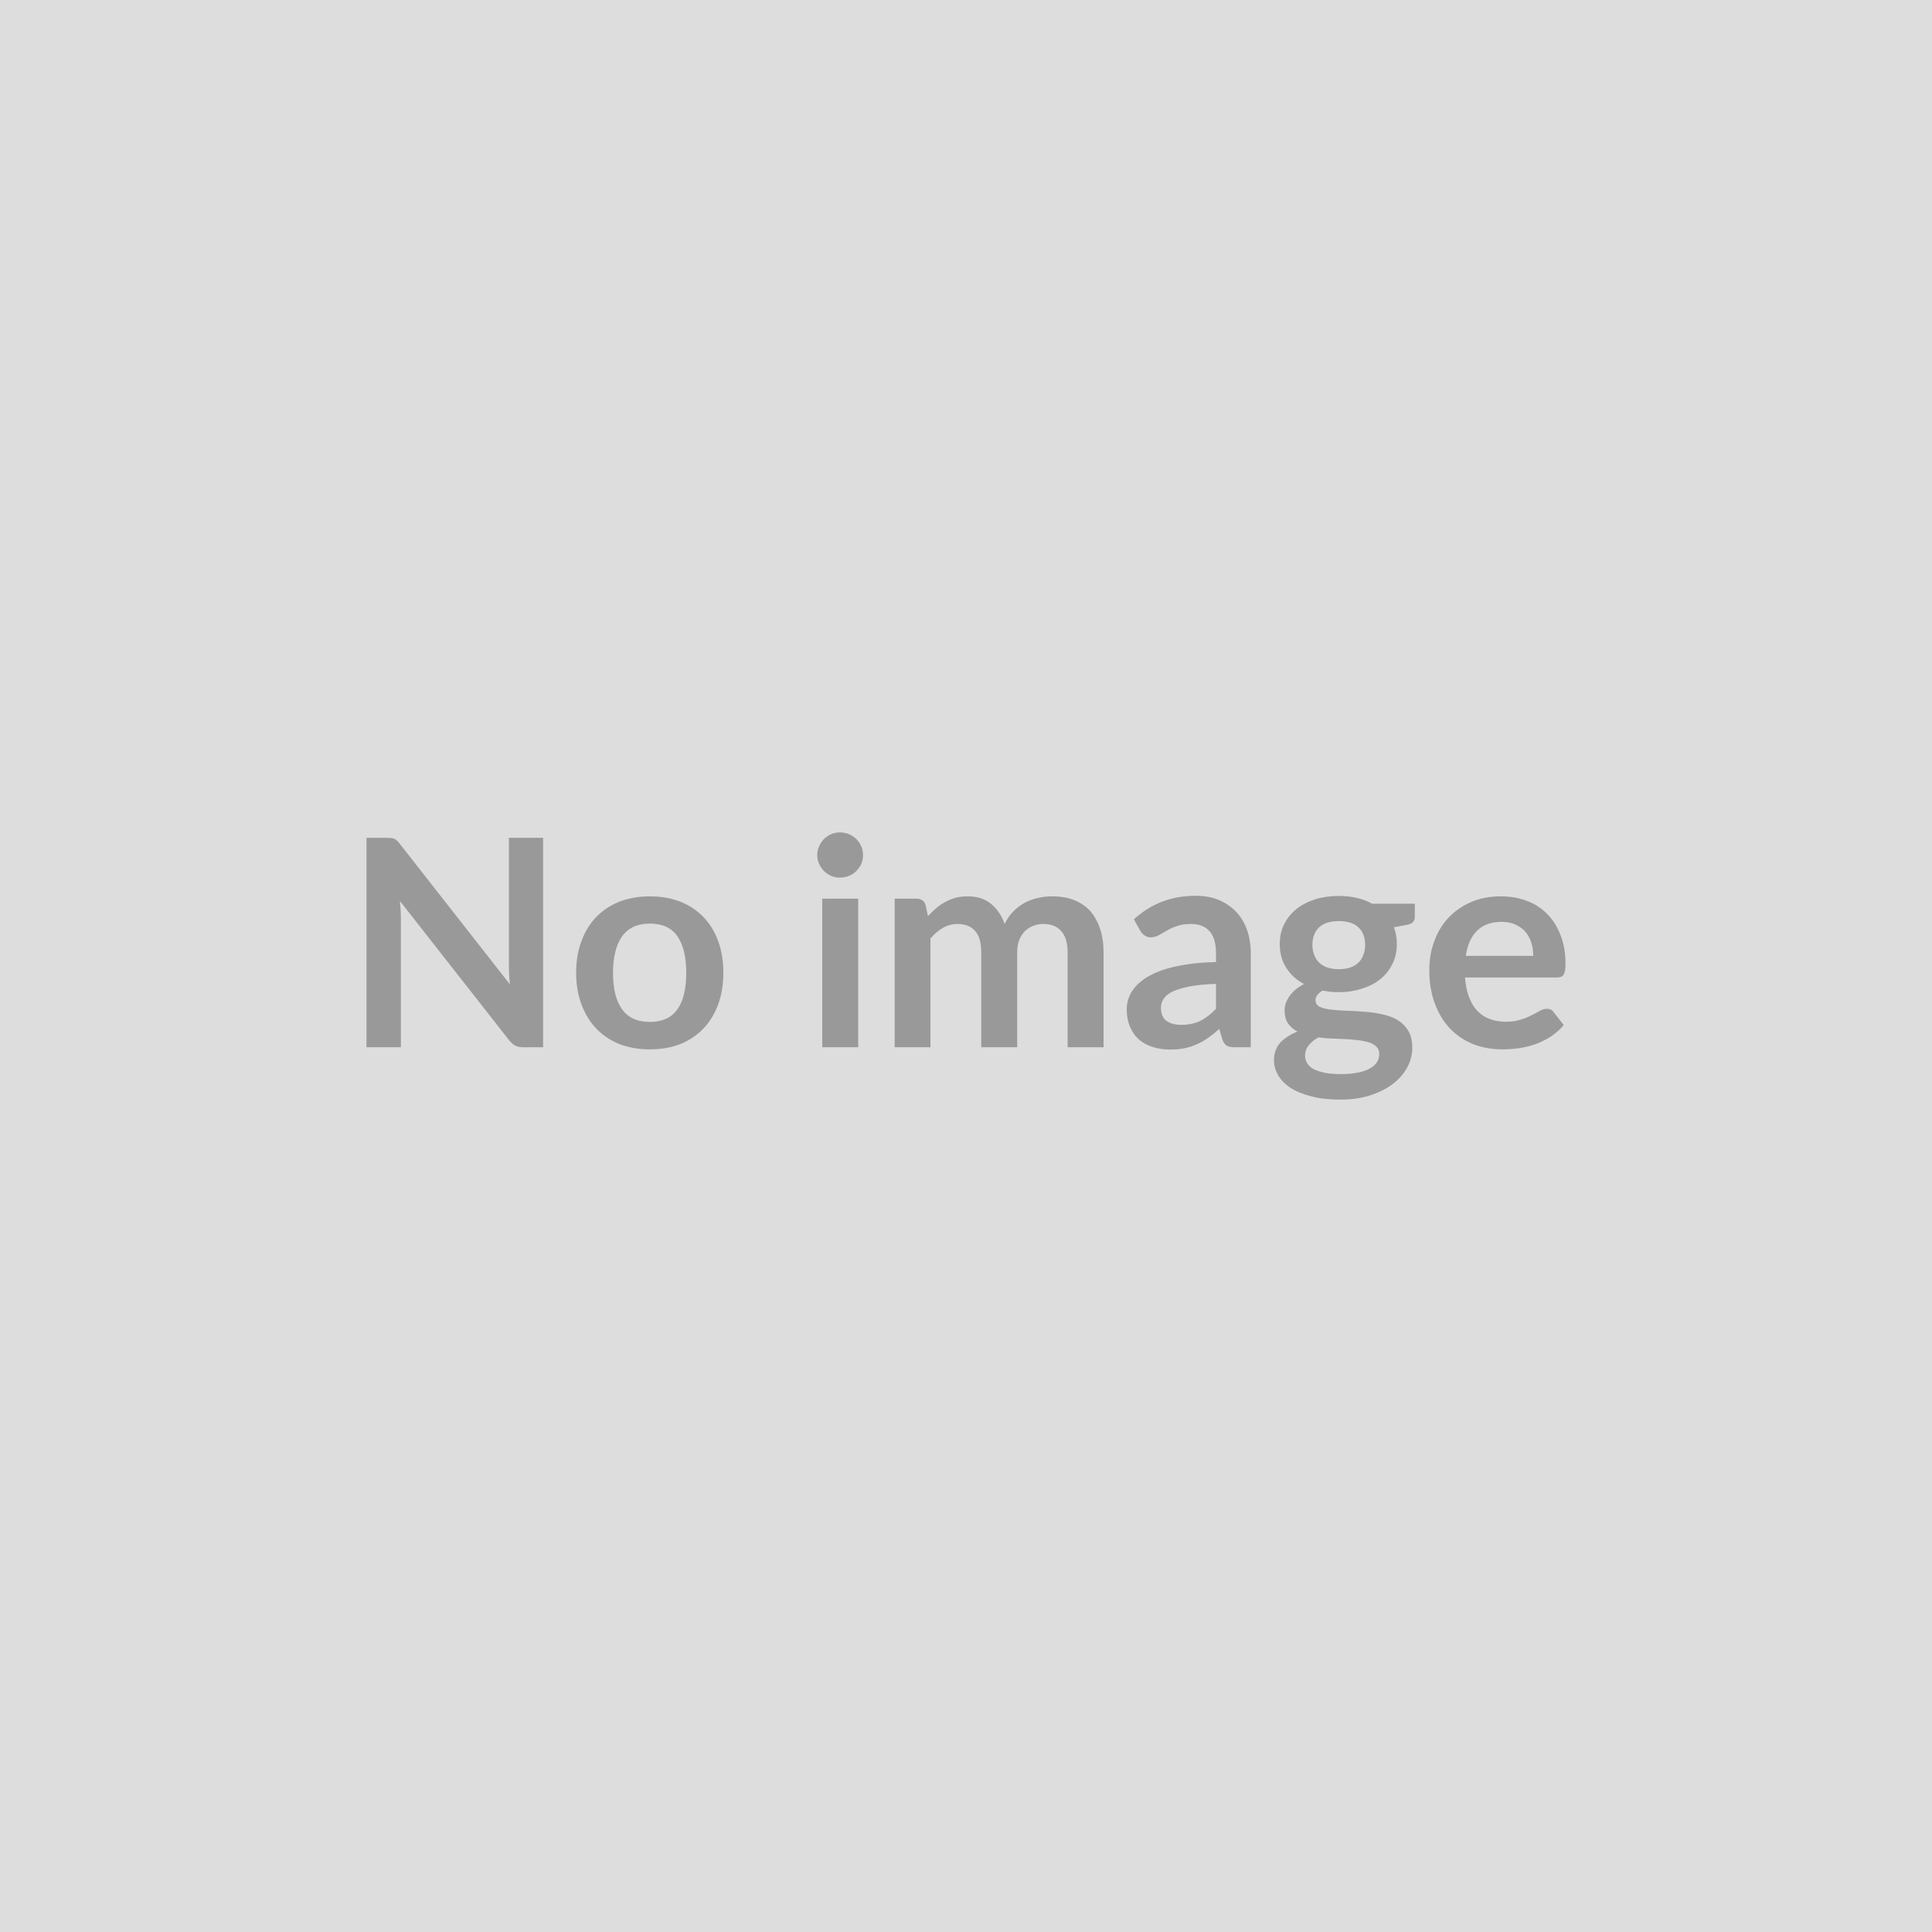 <svg xmlns="http://www.w3.org/2000/svg" width="100" height="100" viewBox="0 0 100 100"><rect width="100%" height="100%" fill="#DDDDDD"/><path fill="#999999" d="M26.34 43.365h1.77v10.84h-1.03q-.24 0-.4-.08-.16-.08-.31-.26l-5.67-7.23q.05.49.05.91v6.66h-1.78v-10.84h1.06q.13 0 .22.01t.16.04q.08.04.14.1.07.06.15.17l5.69 7.26-.04-.52q-.01-.26-.01-.47v-6.59Zm7.3 3.03q.86 0 1.56.27.7.28 1.2.79t.77 1.25q.27.73.27 1.64 0 .91-.27 1.65-.27.73-.77 1.25t-1.2.8q-.7.27-1.56.27-.86 0-1.57-.27-.7-.28-1.2-.8t-.77-1.25q-.28-.74-.28-1.65 0-.91.28-1.64.27-.74.77-1.25t1.2-.79q.71-.27 1.57-.27Zm0 6.5q.96 0 1.42-.65.46-.64.46-1.89 0-1.24-.46-1.9-.46-.65-1.42-.65-.97 0-1.44.66t-.47 1.89q0 1.24.47 1.89.47.65 1.44.65Zm8.92-6.38h1.86v7.69h-1.86v-7.69Zm2.11-2.25q0 .24-.09.45-.1.21-.26.37t-.38.25q-.22.09-.47.09-.24 0-.45-.09-.21-.09-.37-.25t-.25-.37q-.1-.21-.1-.45 0-.25.1-.46.09-.22.25-.38.16-.15.37-.25.21-.09.45-.09.25 0 .47.09.22.1.38.25.16.16.26.38.09.21.09.46Zm3.49 9.94h-1.85v-7.69h1.13q.36 0 .47.33l.12.57q.21-.22.43-.41.22-.19.47-.32.25-.14.54-.22.29-.07.63-.07.73 0 1.2.39t.7 1.04q.18-.38.45-.65t.59-.45q.33-.17.69-.25.36-.08.73-.08.64 0 1.13.19.5.2.84.57.33.38.51.92t.18 1.23v4.9h-1.86v-4.9q0-.73-.32-1.1-.32-.38-.94-.38-.29 0-.53.1-.25.1-.43.28-.18.19-.29.46-.1.28-.1.64v4.9h-1.86v-4.9q0-.77-.32-1.12-.31-.36-.91-.36-.4 0-.75.2t-.65.55v5.63Zm14.78-1.99v-1.29q-.81.03-1.35.13-.55.11-.88.26-.33.16-.47.37-.15.21-.15.46 0 .49.29.7.29.2.76.2.57 0 .98-.2.42-.21.82-.63Zm-3.92-4.04-.33-.59q1.33-1.22 3.2-1.22.67 0 1.2.22.54.23.9.62.37.39.56.94.19.55.19 1.2v4.86h-.84q-.26 0-.4-.08t-.23-.32l-.16-.55q-.29.26-.57.46-.28.2-.58.33-.3.14-.64.21-.34.07-.75.07-.49 0-.9-.13-.42-.13-.72-.39-.3-.27-.46-.66-.17-.39-.17-.9 0-.3.1-.59.1-.28.32-.55.22-.26.57-.49.36-.23.87-.41.51-.17 1.2-.28.68-.11 1.56-.13v-.45q0-.77-.33-1.14-.33-.38-.96-.38-.45 0-.74.11-.3.1-.52.24l-.41.23q-.19.11-.41.11-.2 0-.33-.1-.14-.1-.22-.24Zm10.28 1.99q.34 0 .6-.09.25-.09.42-.26.17-.16.25-.4.09-.23.09-.5 0-.58-.34-.91-.34-.33-1.02-.33-.69 0-1.03.33-.34.33-.34.91 0 .27.09.5.08.23.25.4.17.17.43.26t.6.09Zm2.09 4.38q0-.22-.14-.36-.13-.14-.36-.22-.24-.08-.55-.12-.31-.04-.66-.06-.35-.01-.72-.03-.37-.01-.72-.06-.31.17-.5.41-.19.23-.19.53 0 .21.1.38.1.18.32.31.22.12.58.2.35.07.86.07.52 0 .89-.08.38-.08.62-.22t.36-.33q.11-.19.11-.42Zm-.37-7.77h2.21v.69q0 .33-.39.4l-.69.13q.15.4.15.87 0 .57-.23 1.03-.22.46-.63.79-.4.32-.96.49-.55.18-1.18.18-.23 0-.44-.02l-.41-.06q-.36.22-.36.49 0 .23.21.34.22.11.57.15.35.04.8.06.45.01.92.05.48.03.93.13.45.09.8.29.35.21.56.55.22.35.22.9 0 .51-.25.99t-.73.86q-.48.37-1.17.6-.69.23-1.58.23-.87 0-1.51-.17-.65-.17-1.08-.45-.42-.28-.63-.65-.21-.37-.21-.77 0-.53.32-.9.33-.36.9-.58-.31-.16-.49-.42t-.18-.69q0-.17.06-.36.07-.18.19-.36.13-.18.31-.34.19-.16.45-.29-.59-.31-.92-.84-.34-.52-.34-1.23 0-.57.23-1.03.23-.46.64-.79.41-.32.97-.5.56-.17 1.22-.17.49 0 .93.1.43.1.79.3Zm4.85 2.7h3.49q0-.36-.1-.68-.1-.32-.3-.56-.21-.24-.52-.38-.31-.14-.72-.14-.8 0-1.27.46-.46.46-.58 1.3Zm4.72 1.12h-4.76q.04.59.21 1.02.16.43.43.71.27.28.64.42.38.14.82.14.46 0 .78-.11.33-.1.57-.23.25-.12.43-.23.18-.1.36-.1.23 0 .34.17l.53.67q-.3.36-.69.61-.38.24-.8.39-.41.14-.84.2t-.84.06q-.8 0-1.49-.26-.69-.27-1.2-.79t-.8-1.29q-.3-.77-.3-1.78 0-.79.26-1.48.25-.7.73-1.21t1.16-.81q.69-.3 1.55-.3.73 0 1.34.23.62.23 1.06.68.44.44.69 1.09.26.65.26 1.48 0 .42-.1.57-.08.15-.34.15Z"/></svg>